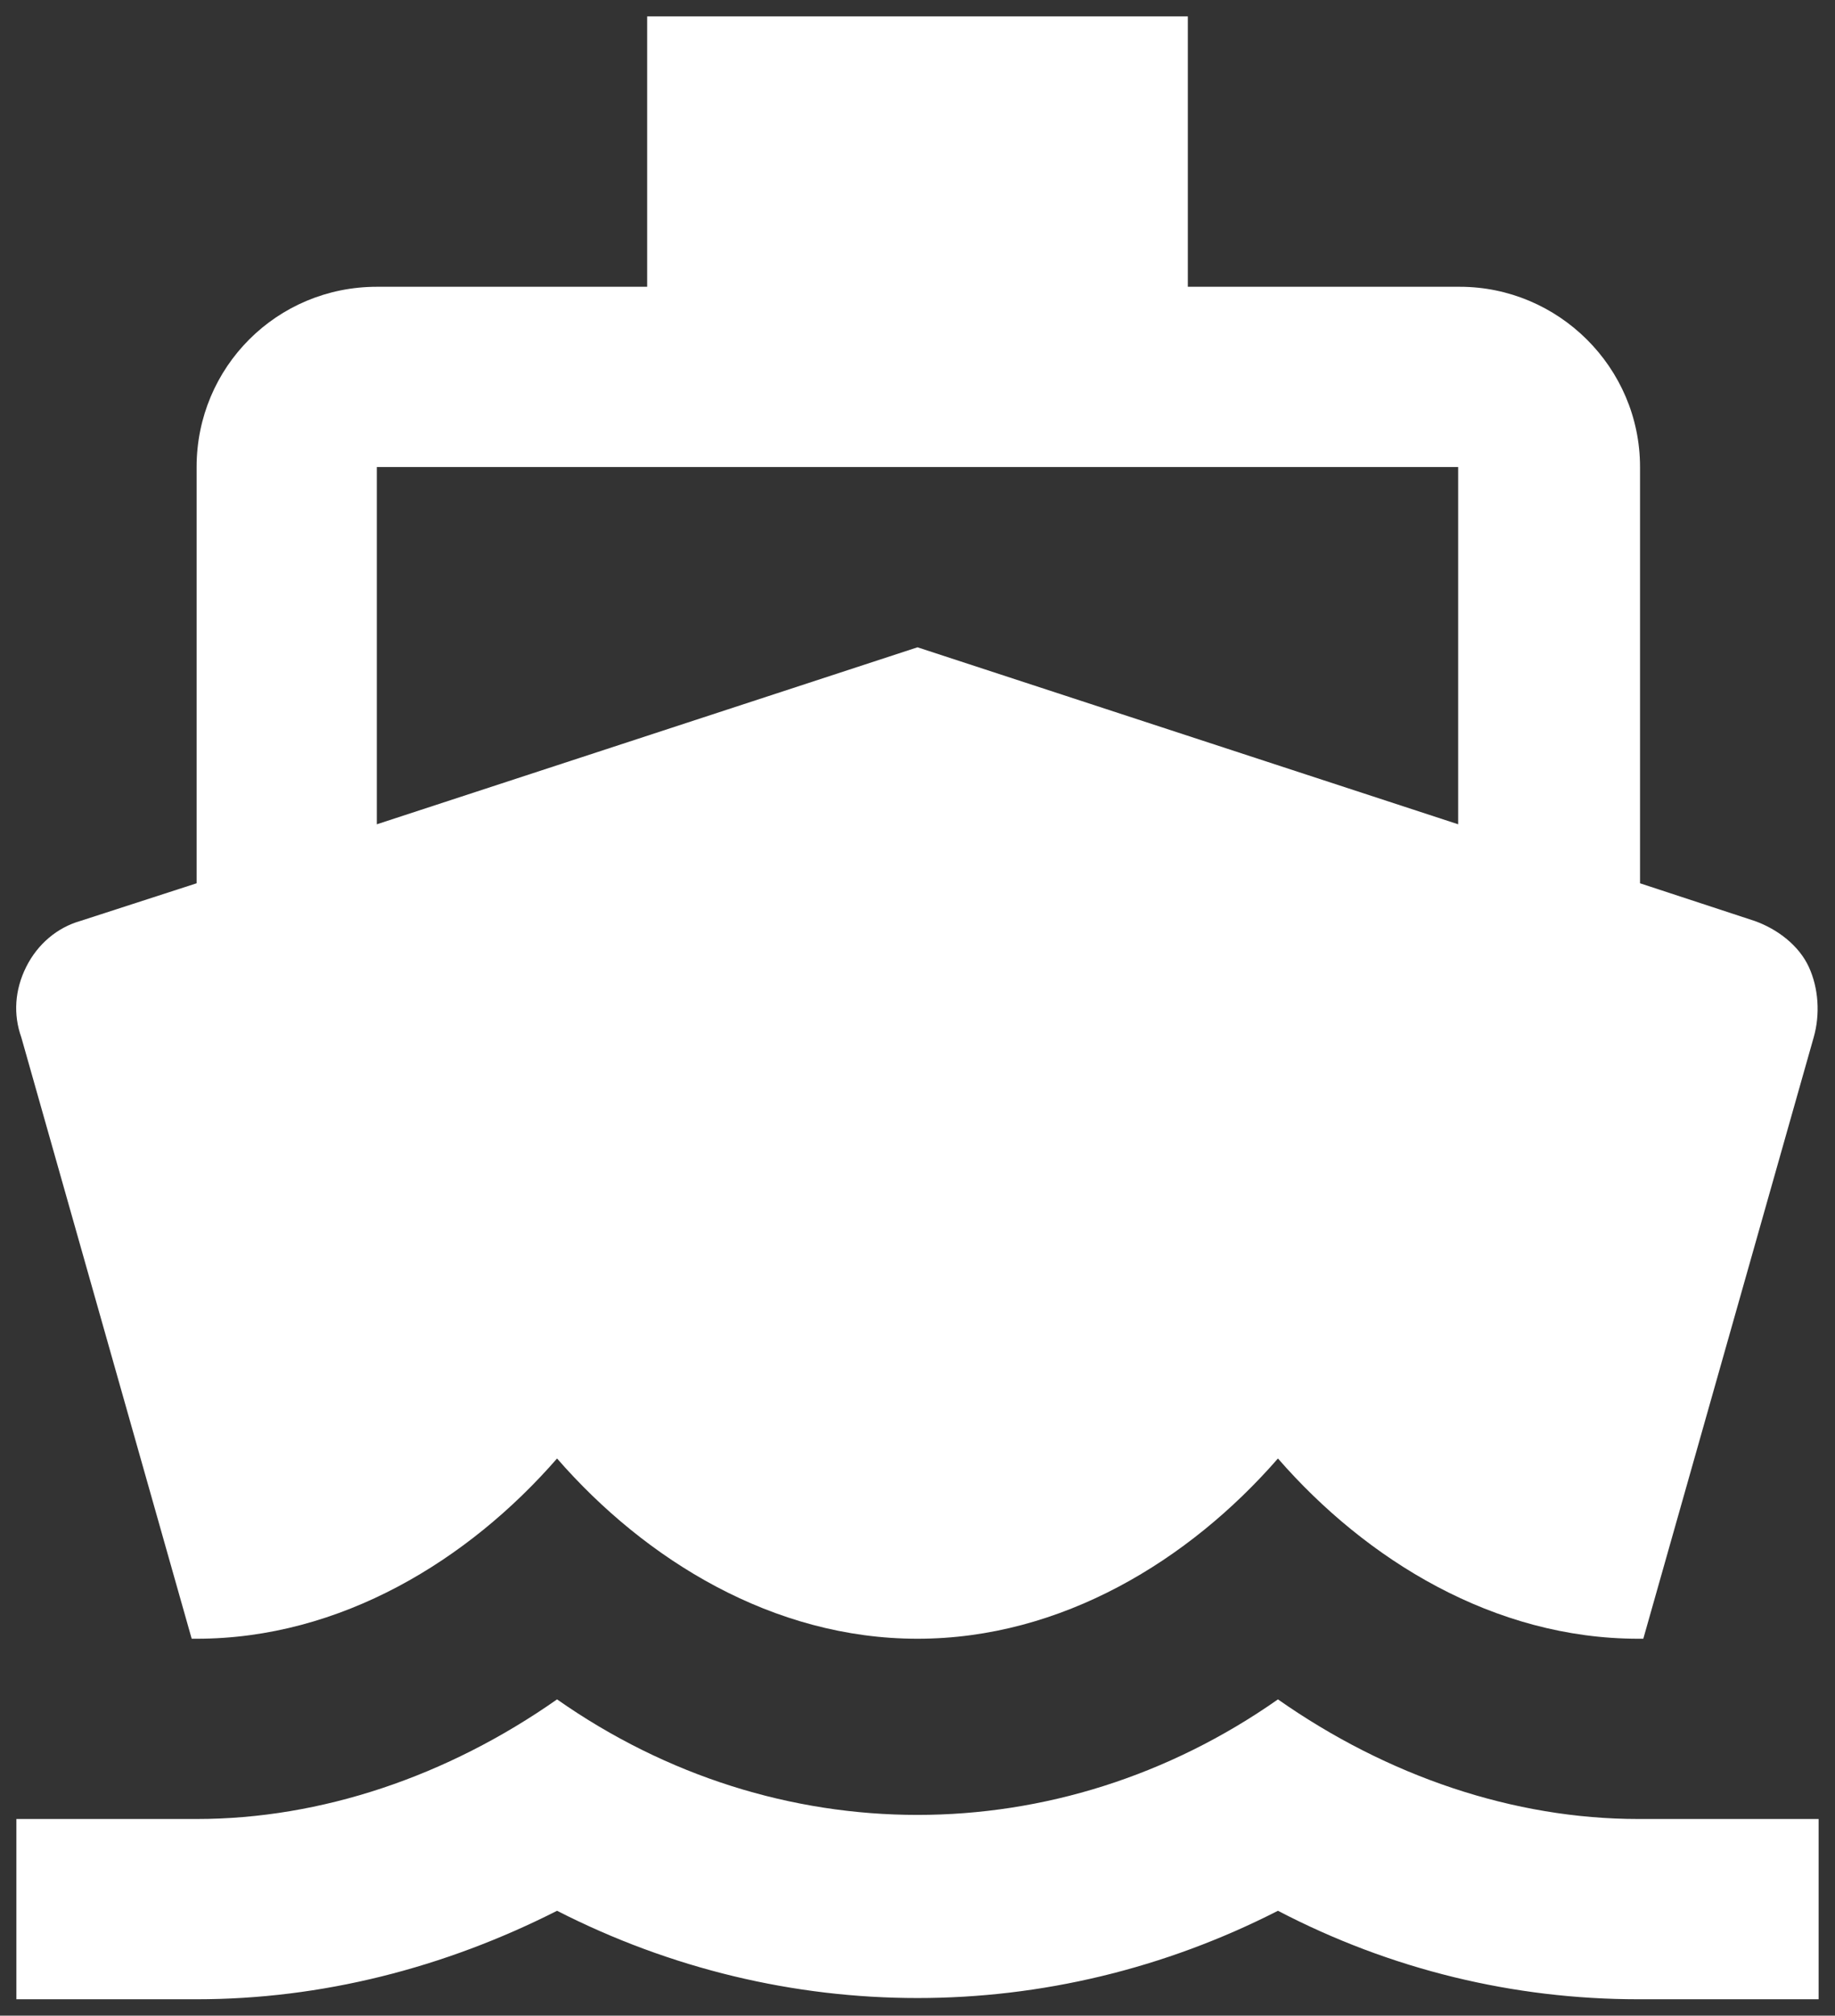 <?xml version="1.0" encoding="utf-8"?>
<!-- Generator: Adobe Illustrator 21.0.2, SVG Export Plug-In . SVG Version: 6.00 Build 0)  -->
<svg version="1.1" id="Capa_1" xmlns="http://www.w3.org/2000/svg" xmlns:xlink="http://www.w3.org/1999/xlink" x="0px" y="0px"
	 viewBox="0 0 112 123" style="enable-background:new 0 0 112 123;" xml:space="preserve">
<rect x="0" y="0" width="112" height="123" fill="#333333" stroke="none"/>
<style type="text/css">
	.st0{fill:#FFFFFF;}
</style>
<path class="st0" d="M23,28.5h66v21.8L56,39.5L23,50.3V28.5z M11.7,100H12c8.8,0,16.6-4.8,22-11c5.4,6.2,13.2,11,22,11
	c8.8,0,16.6-4.8,22-11c5.4,6.2,13.2,11,22,11h0.3l10.4-36.7c0.4-1.4,0.3-3-0.3-4.3s-1.9-2.3-3.3-2.8l-7-2.3V28.5c0-6.1-5-11-11-11
	H72.5V1h-33v16.5H23c-6.1,0-11,4.9-11,11v25.4l-7.1,2.3c-1.4,0.4-2.6,1.4-3.3,2.8s-0.8,2.9-0.3,4.3L11.7,100z M100,111
	c-7.6,0-15.3-2.6-22-7.3c-13.4,9.4-30.6,9.4-44,0c-6.7,4.7-14.4,7.3-22,7.3H1v11h11c7.6,0,15.1-1.9,22-5.4c13.9,7.1,30.1,7.1,44,0
	c6.9,3.6,14.4,5.4,22,5.4h11v-11H100z"/>
</svg>
